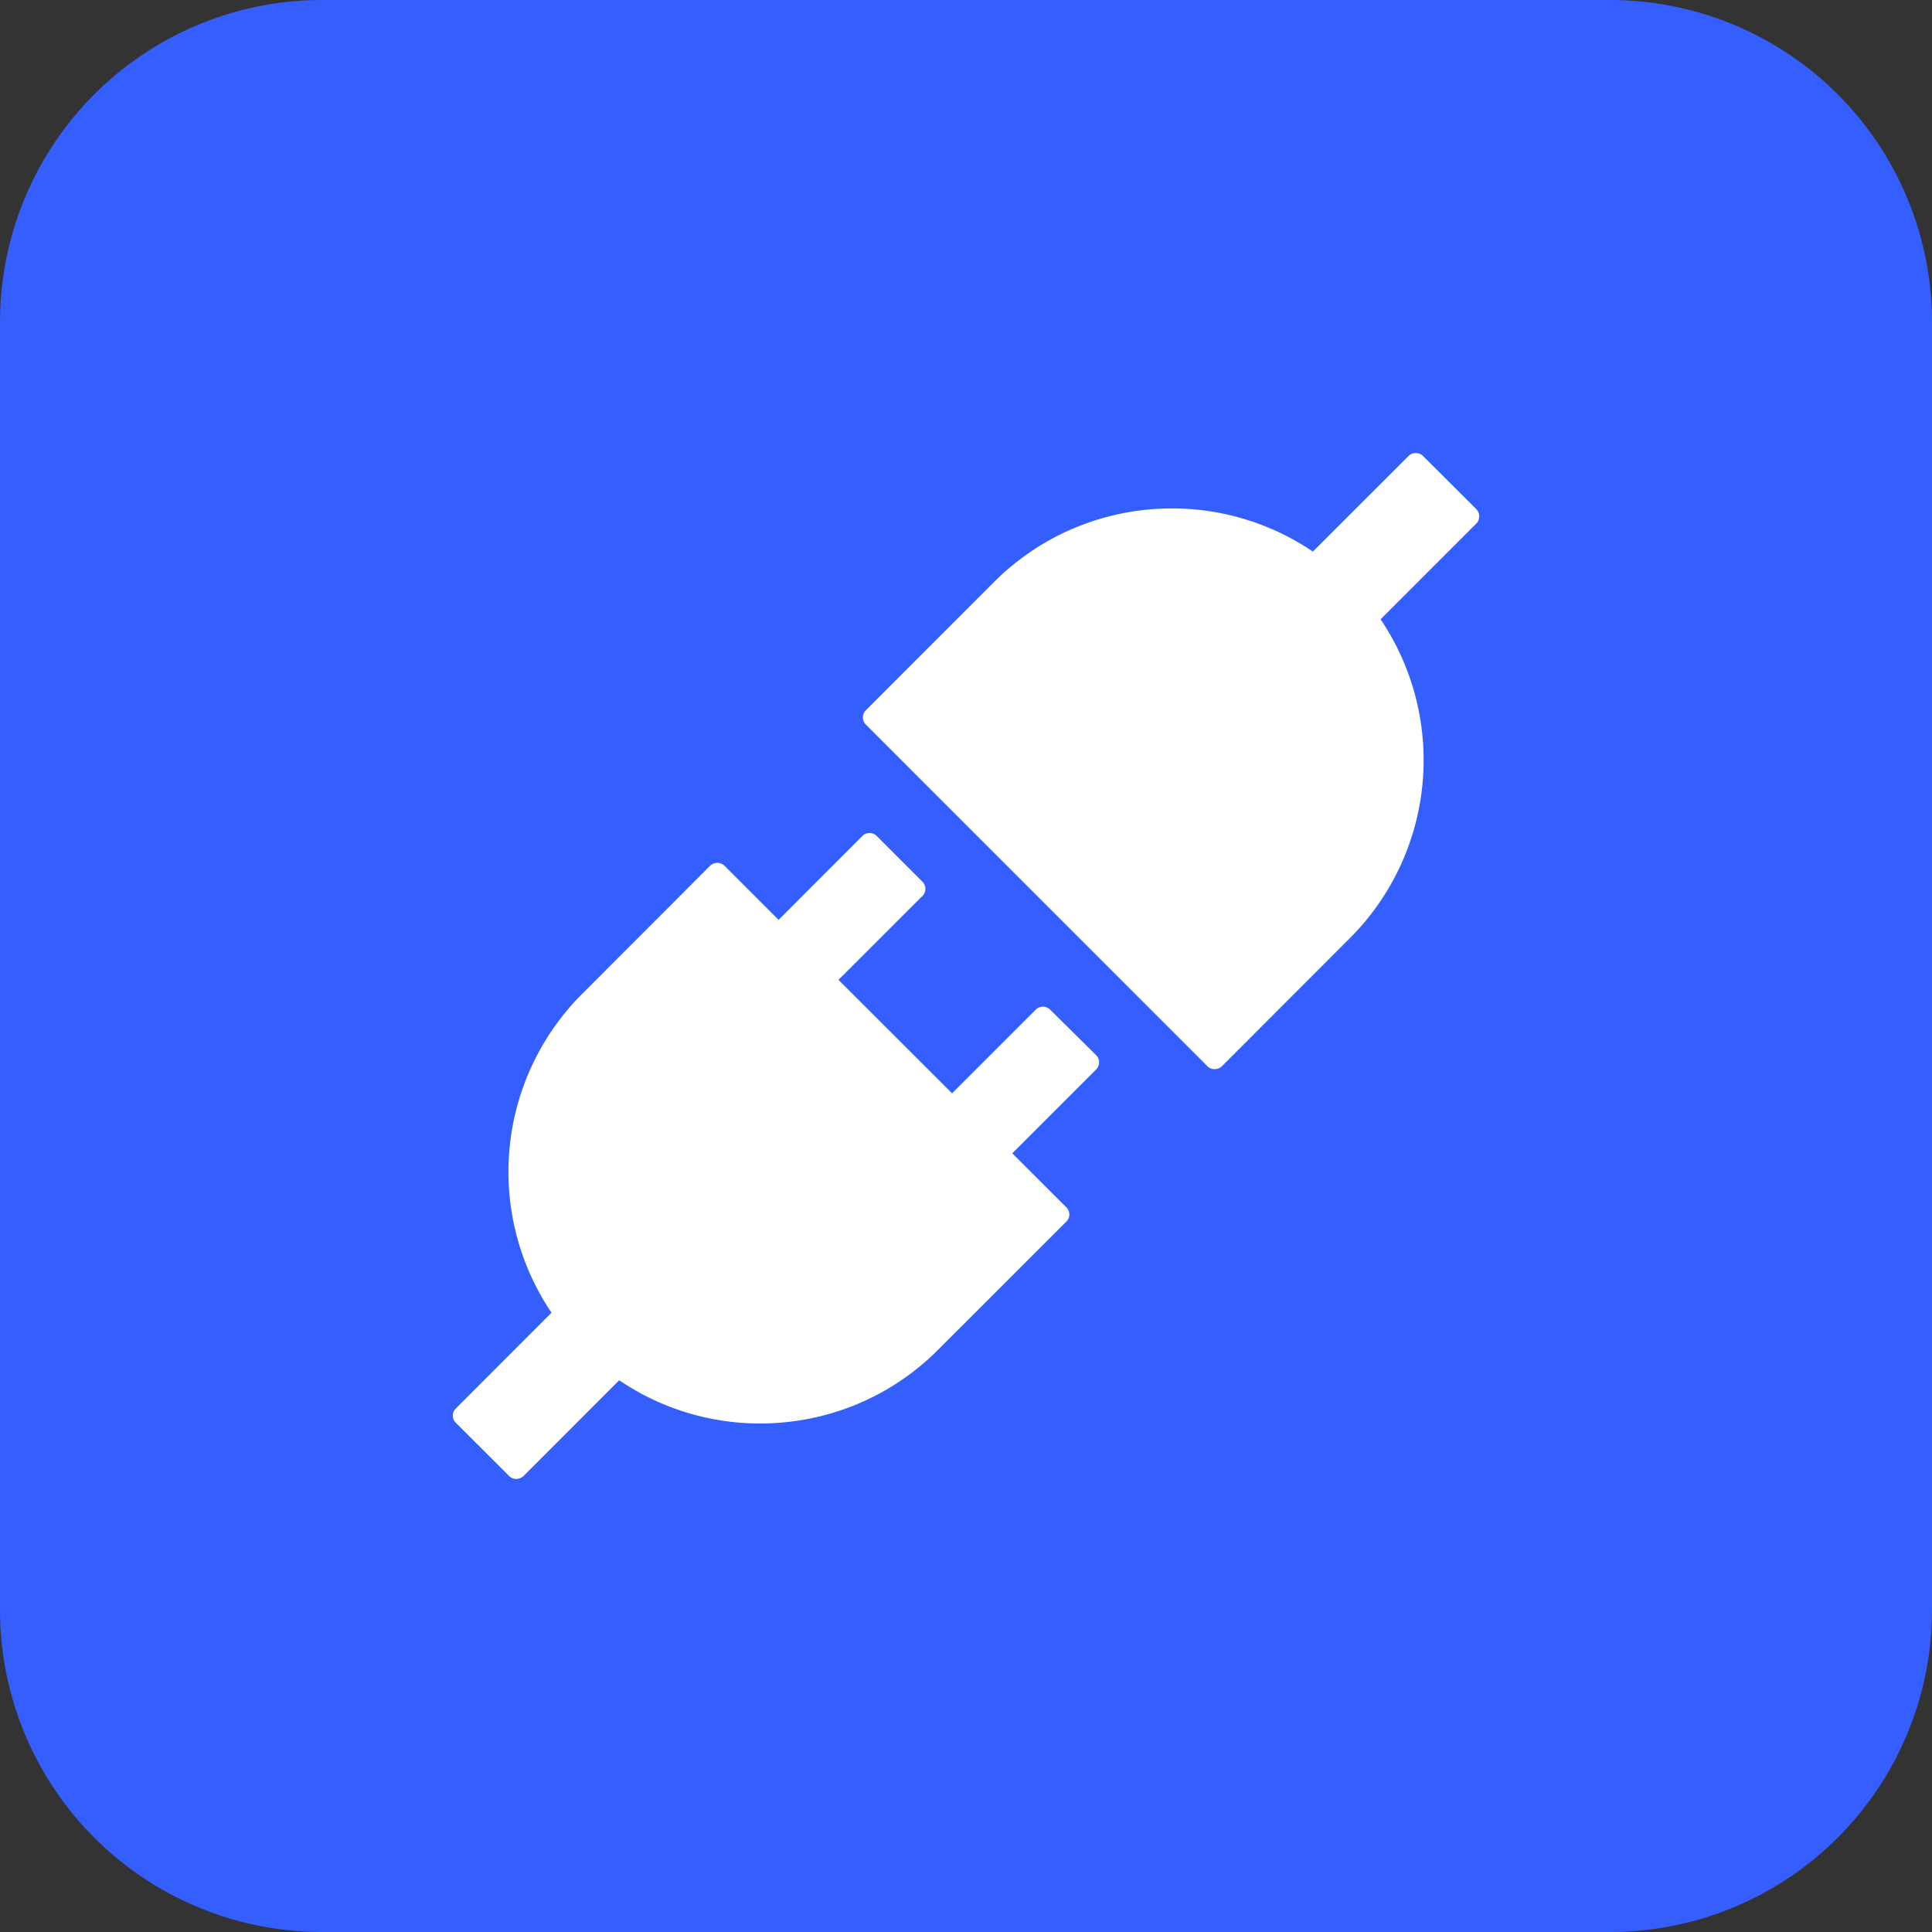 <?xml version="1.0" standalone="no"?><!DOCTYPE svg PUBLIC "-//W3C//DTD SVG 1.1//EN" "http://www.w3.org/Graphics/SVG/1.1/DTD/svg11.dtd"><svg class="icon" width="200px" height="200.00px" viewBox="0 0 1024 1024" version="1.1" xmlns="http://www.w3.org/2000/svg"><rect x="0" y="0" width="1024" height="1024" fill="#333333" stroke="none"/><path d="M170.667 0h682.667a170.667 170.667 0 0 1 170.667 170.667v682.667a170.667 170.667 0 0 1-170.667 170.667H170.667a170.667 170.667 0 0 1-170.667-170.667V170.667a170.667 170.667 0 0 1 170.667-170.667z" fill="#355EFF" /><path d="M782.507 269.867l-28.331-28.245a5.504 5.504 0 0 0-7.552 0l-50.773 50.731a132.864 132.864 0 0 0-74.709-22.869c-34.133 0-68.267 13.013-94.336 39.04L458.88 376.491a5.376 5.376 0 0 0 0 7.509L640 565.163a5.205 5.205 0 0 0 3.797 1.493 5.547 5.547 0 0 0 3.797-1.493l67.925-67.968a133.461 133.461 0 0 0 16.213-168.96l50.773-50.773a5.461 5.461 0 0 0 0-7.552zM556.544 535.125a5.333 5.333 0 0 0-7.552 0l-44.373 44.373-60.203-60.16L488.917 474.88a5.333 5.333 0 0 0 0-7.552l-24.277-24.277a5.376 5.376 0 0 0-7.509 0L412.672 487.552 384 458.88a5.291 5.291 0 0 0-3.797-1.536 5.632 5.632 0 0 0-3.84 1.536l-67.84 67.925a133.461 133.461 0 0 0-16.213 168.96l-50.731 50.773a5.333 5.333 0 0 0 0 7.552l28.288 28.245a5.205 5.205 0 0 0 3.797 1.536 5.547 5.547 0 0 0 3.797-1.536l50.731-50.773c22.059 14.976 48.085 22.955 74.752 22.912 34.133 0 68.267-13.013 94.293-39.083l67.968-67.925a5.333 5.333 0 0 0 0-7.552l-28.672-28.629 44.459-44.459a5.333 5.333 0 0 0 0-7.552l-24.405-24.149z" fill="#FFFFFF" /></svg>